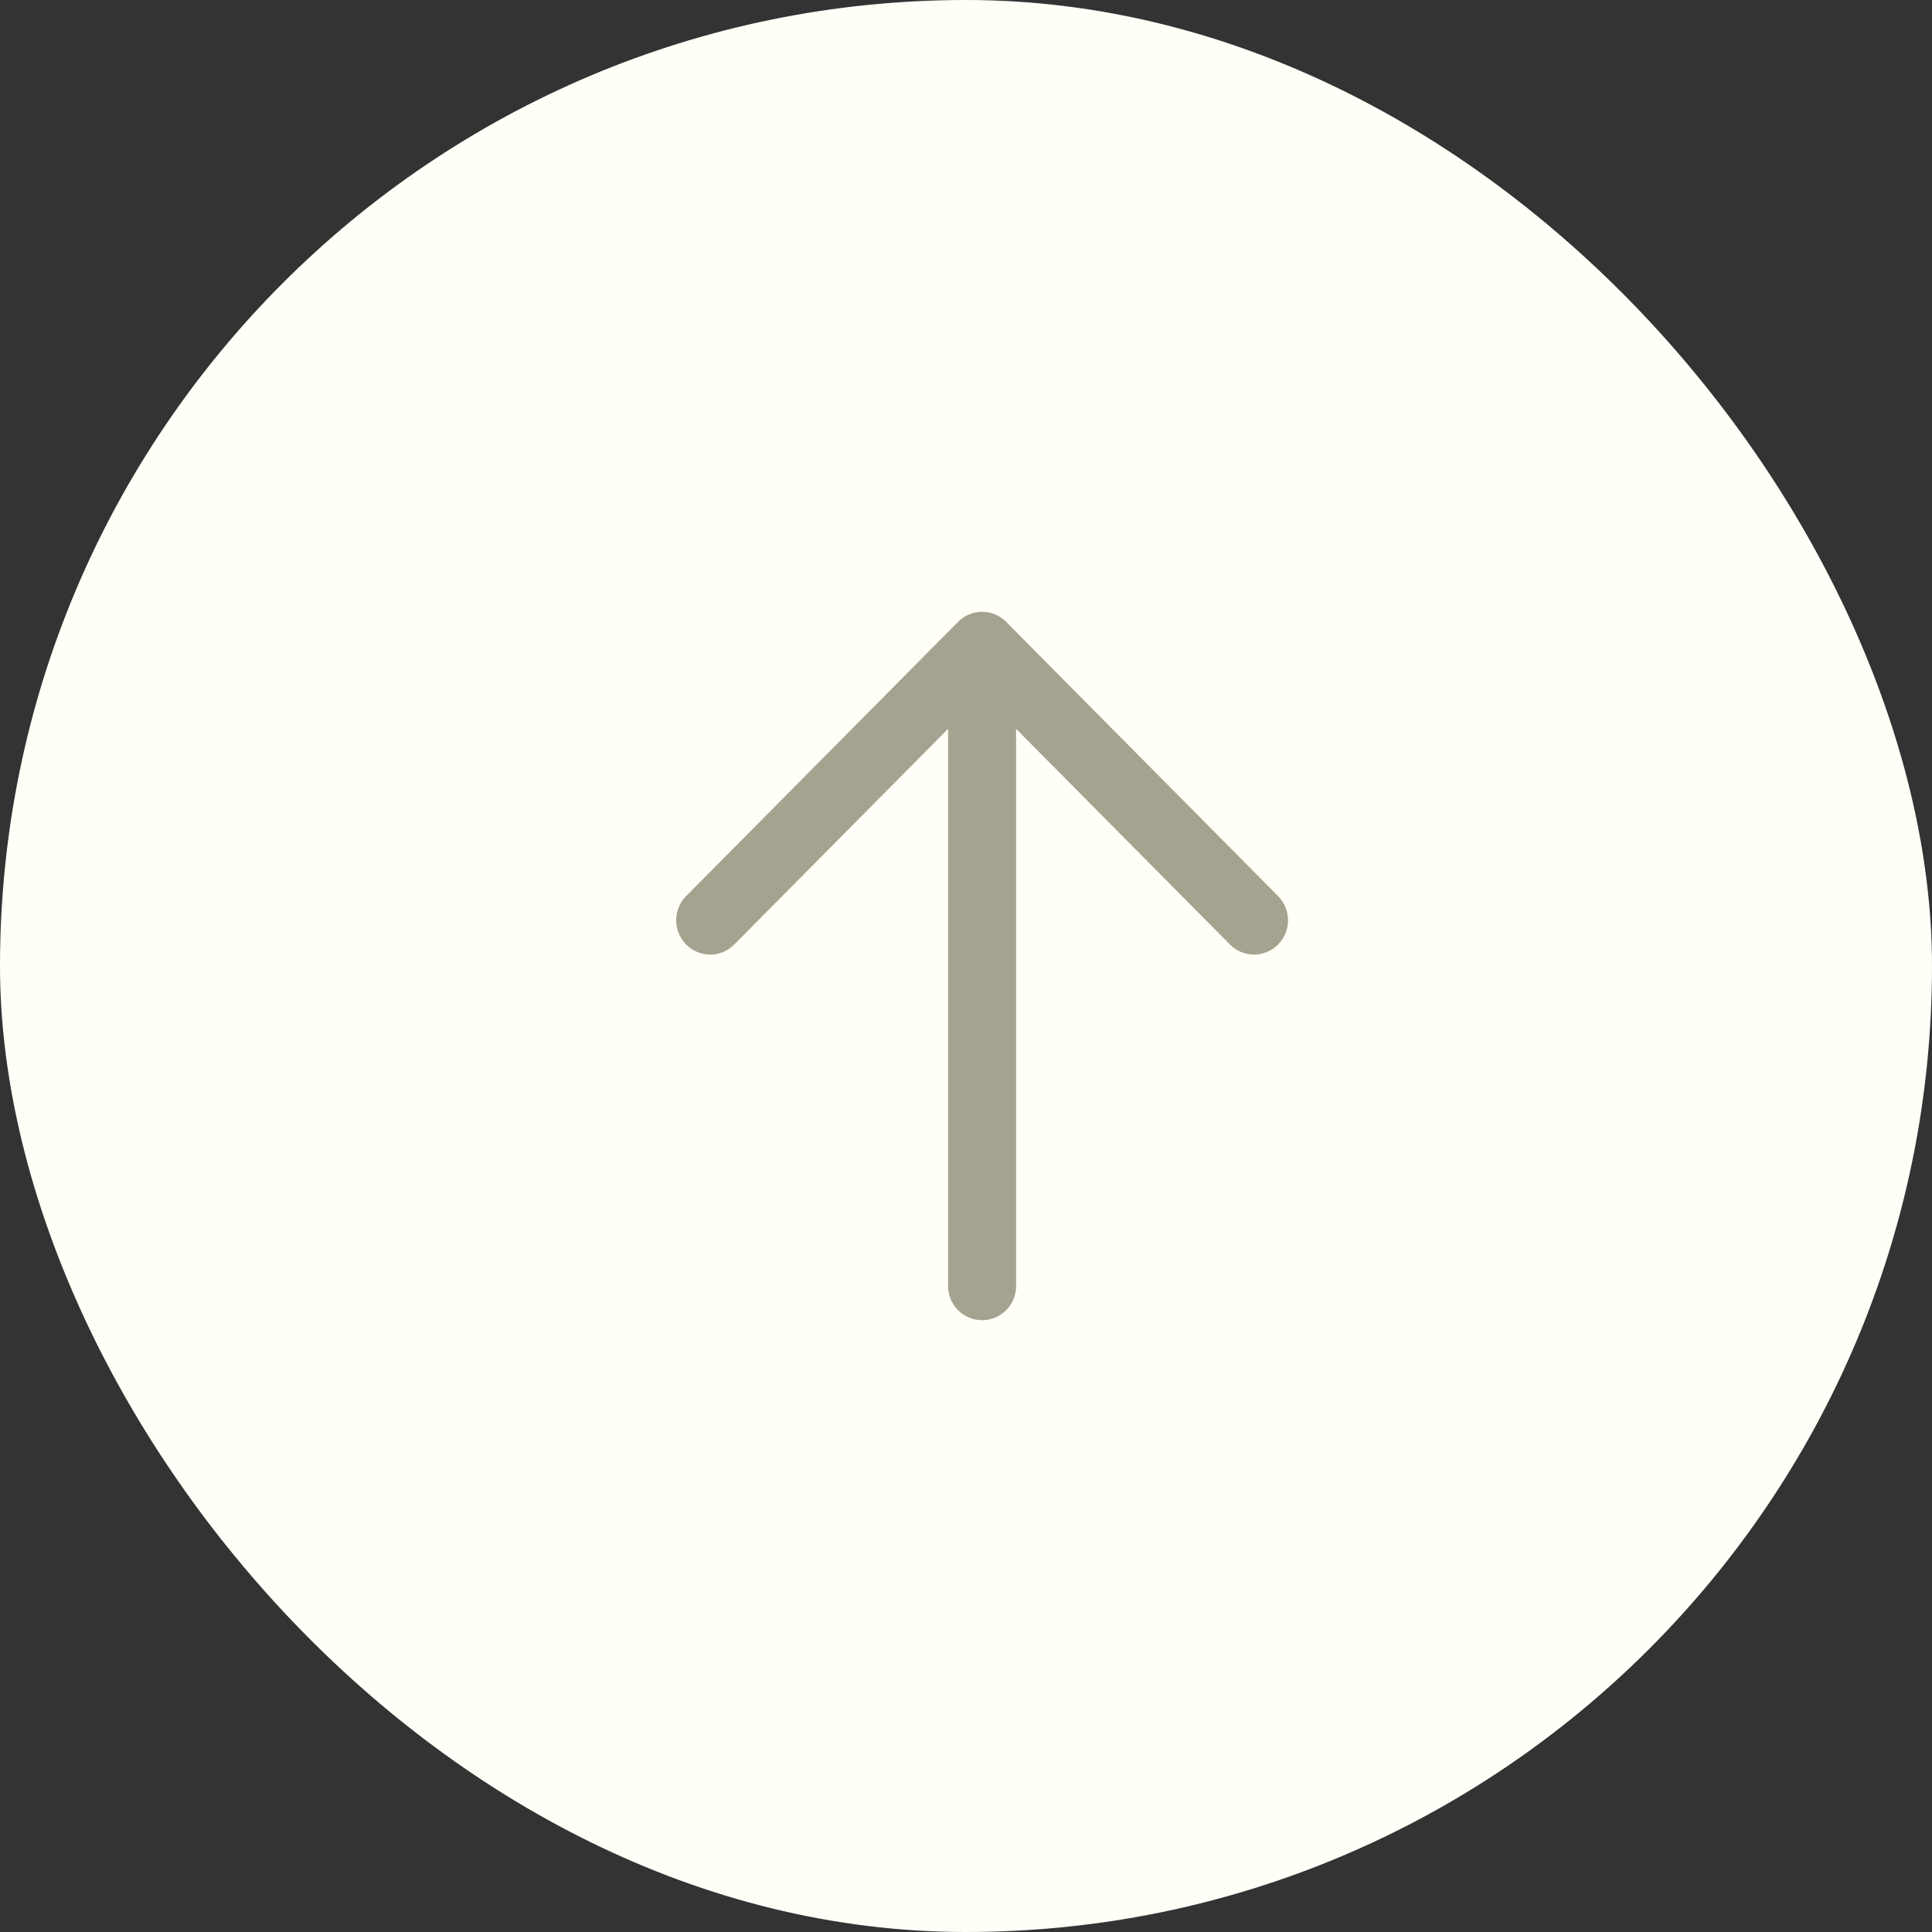 <svg xmlns="http://www.w3.org/2000/svg" width="60" height="60" fill="none"><rect width="100%" height="100%" fill="#333333" stroke="none"/><rect width="60" height="60" fill="#FFFEF7" rx="30"/><path fill="#A5A38F" fill-rule="evenodd" d="m31.246 19.312 8.445 8.516a1.07 1.07 0 0 1 0 1.505 1.05 1.05 0 0 1-1.493 0l-6.642-6.698v17.3A1.06 1.06 0 0 1 30.5 41a1.06 1.06 0 0 1-1.056-1.065v-17.3l-6.642 6.698a1.05 1.05 0 0 1-1.493 0 1.07 1.07 0 0 1 0-1.505l8.445-8.516a1.053 1.053 0 0 1 1.15-.231c.125.052.241.129.342.23Z" clip-rule="evenodd"/></svg>